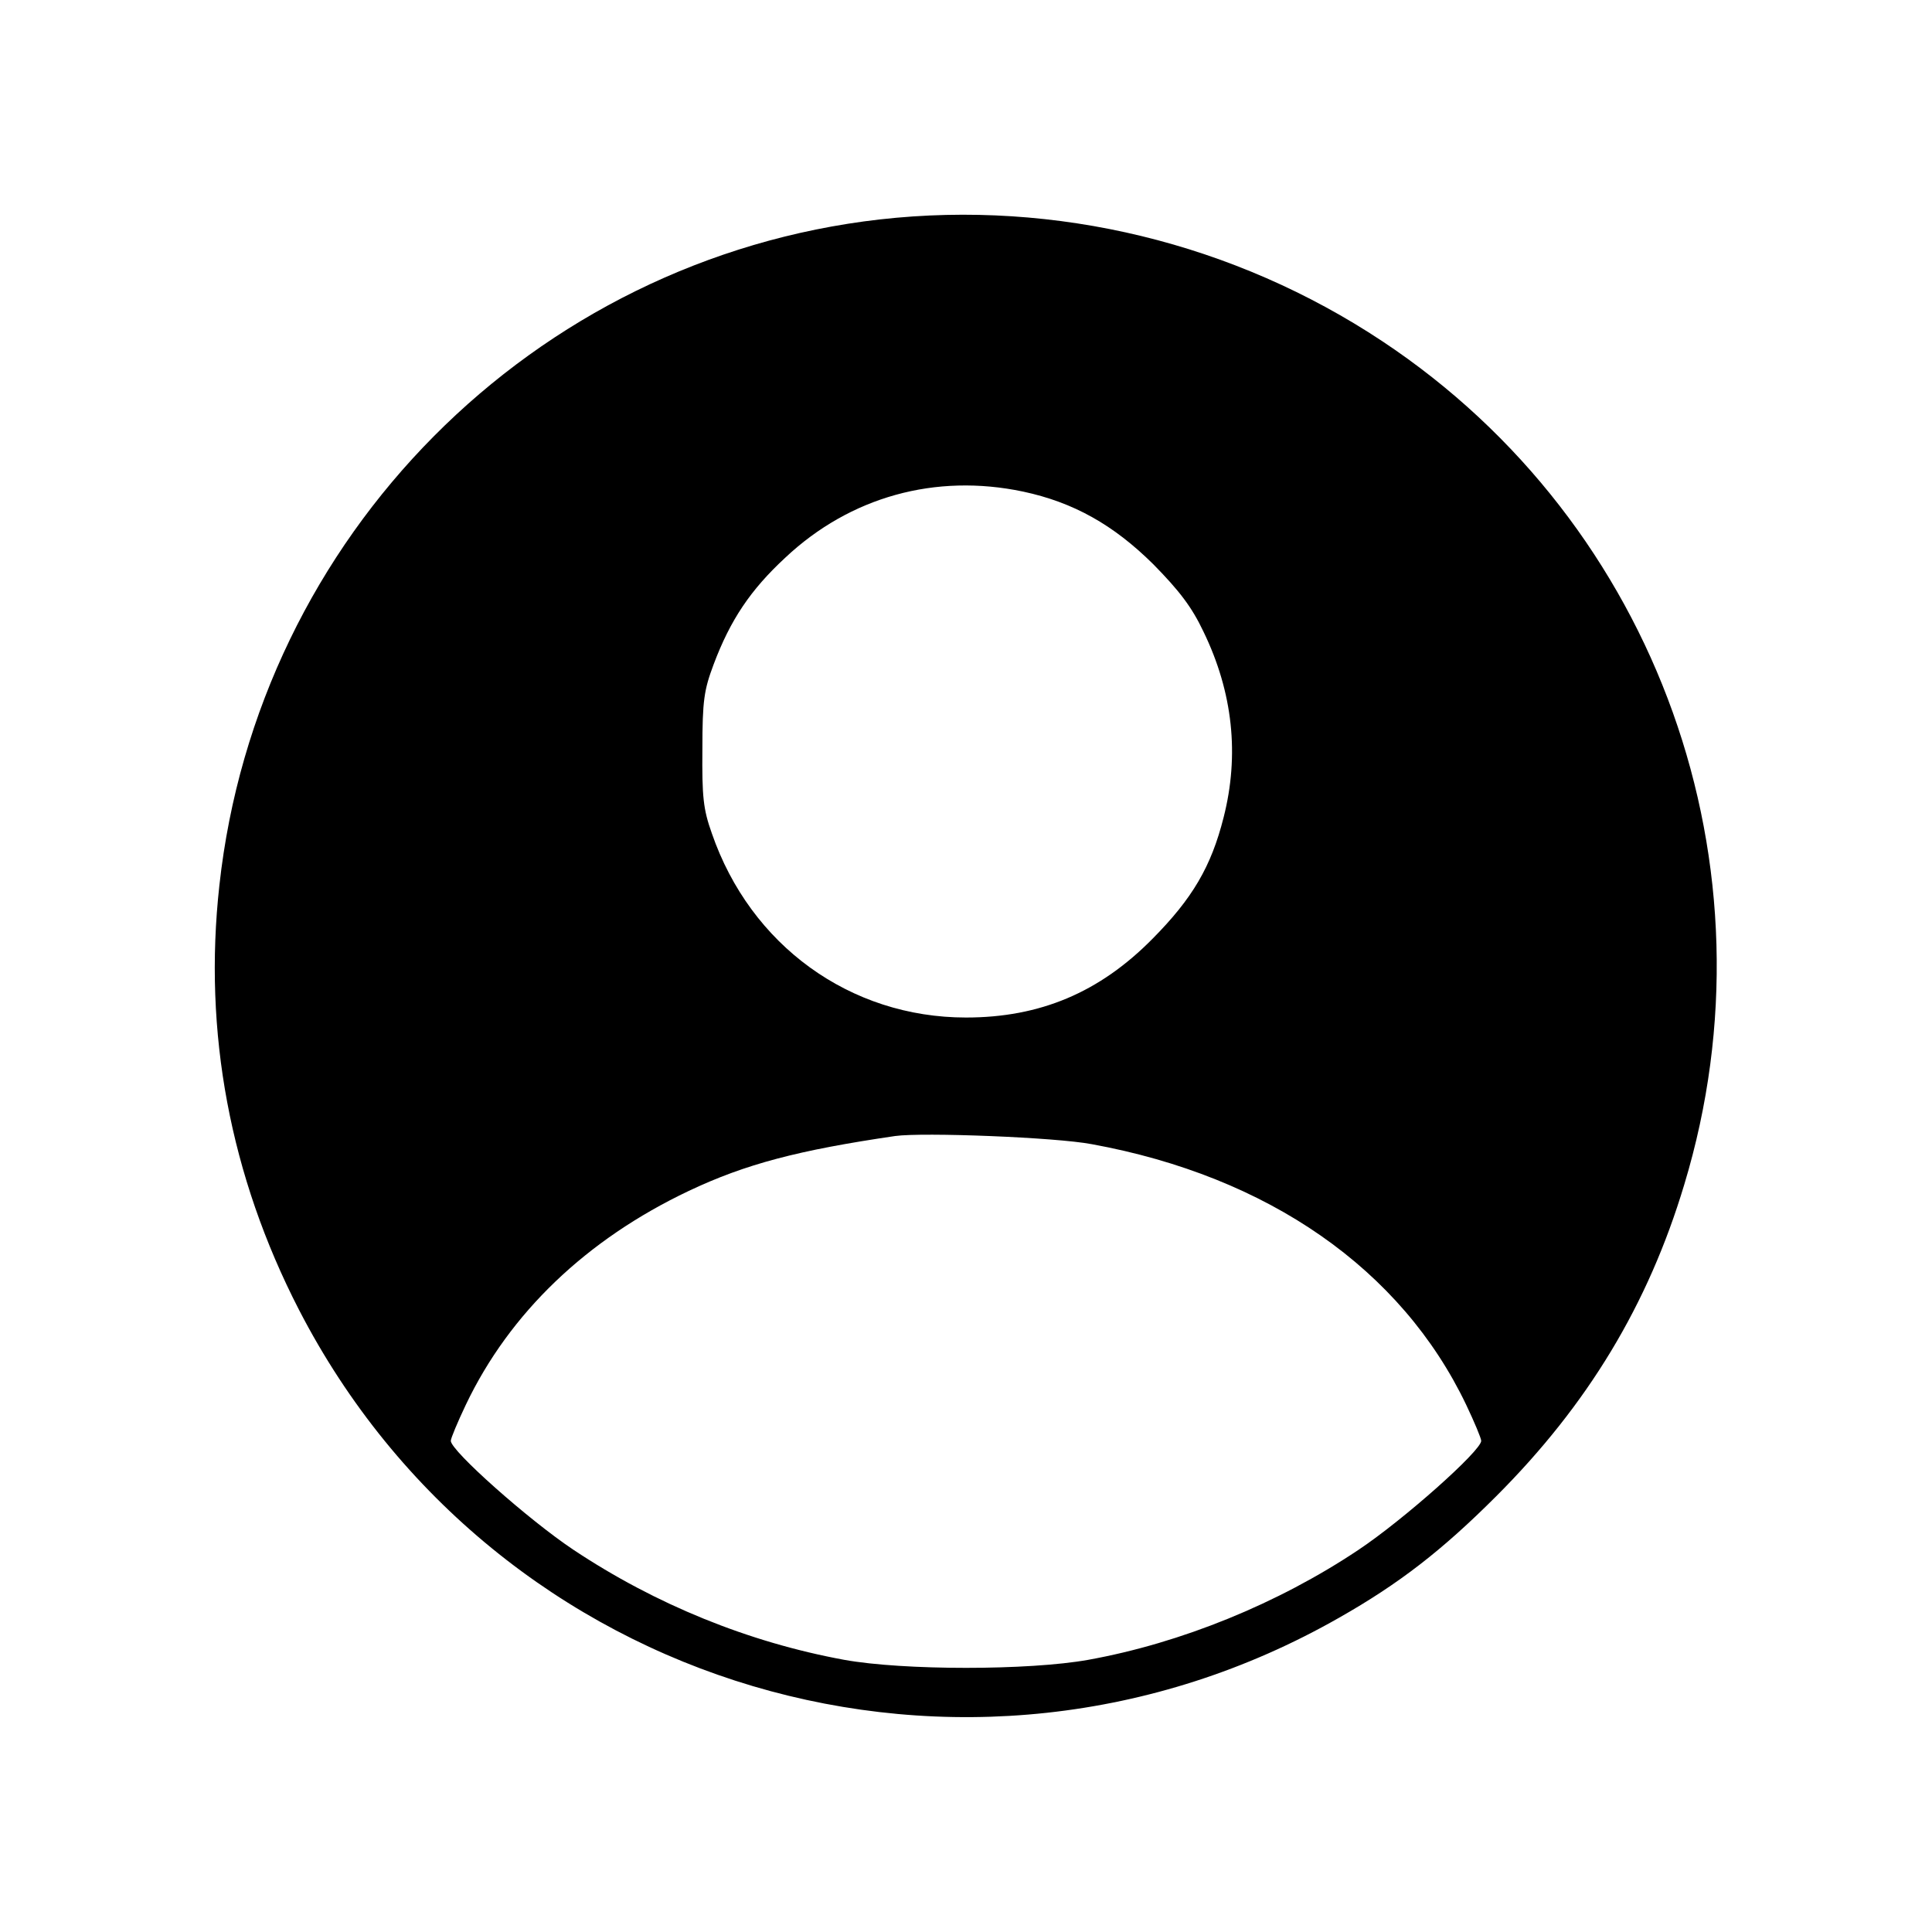 <?xml version="1.0" standalone="no"?>
<!DOCTYPE svg PUBLIC "-//W3C//DTD SVG 20010904//EN"
 "http://www.w3.org/TR/2001/REC-SVG-20010904/DTD/svg10.dtd">
<svg version="1.0" xmlns="http://www.w3.org/2000/svg"
 width="450pt" height="450pt" viewBox="0 0 450 450"
 preserveAspectRatio="xMidYMid meet">
<g transform="translate(0,450) scale(0.1,-0.1)"
fill="#000000" stroke="none">
<path d="M2050 3989 c-809 -92 -1450 -738 -1539 -1551 -38 -342 25 -677 185
-988 457 -887 1555 -1213 2423 -718 141 80 241 158 366 283 213 213 354 446
438 726 224 740 -61 1538 -703 1964 -345 229 -761 330 -1170 284z m333 -634
c117 -25 210 -77 303 -169 61 -62 90 -100 117 -157 69 -142 84 -288 47 -433
-29 -115 -73 -189 -165 -282 -124 -126 -263 -184 -435 -184 -270 0 -502 168
-592 429 -20 56 -23 85 -22 196 0 114 4 138 26 197 39 104 86 174 167 249 151
142 350 197 554 154z m160 -1520 c411 -75 721 -291 872 -607 19 -40 35 -78 35
-84 0 -23 -181 -184 -286 -254 -187 -125 -413 -217 -629 -256 -139 -25 -431
-25 -569 0 -223 41 -439 129 -630 256 -105 70 -286 231 -286 254 0 6 16 44 35
84 102 214 281 385 519 498 133 63 256 95 481 128 65 9 374 -3 458 -19z"/>
</g>
</svg>
